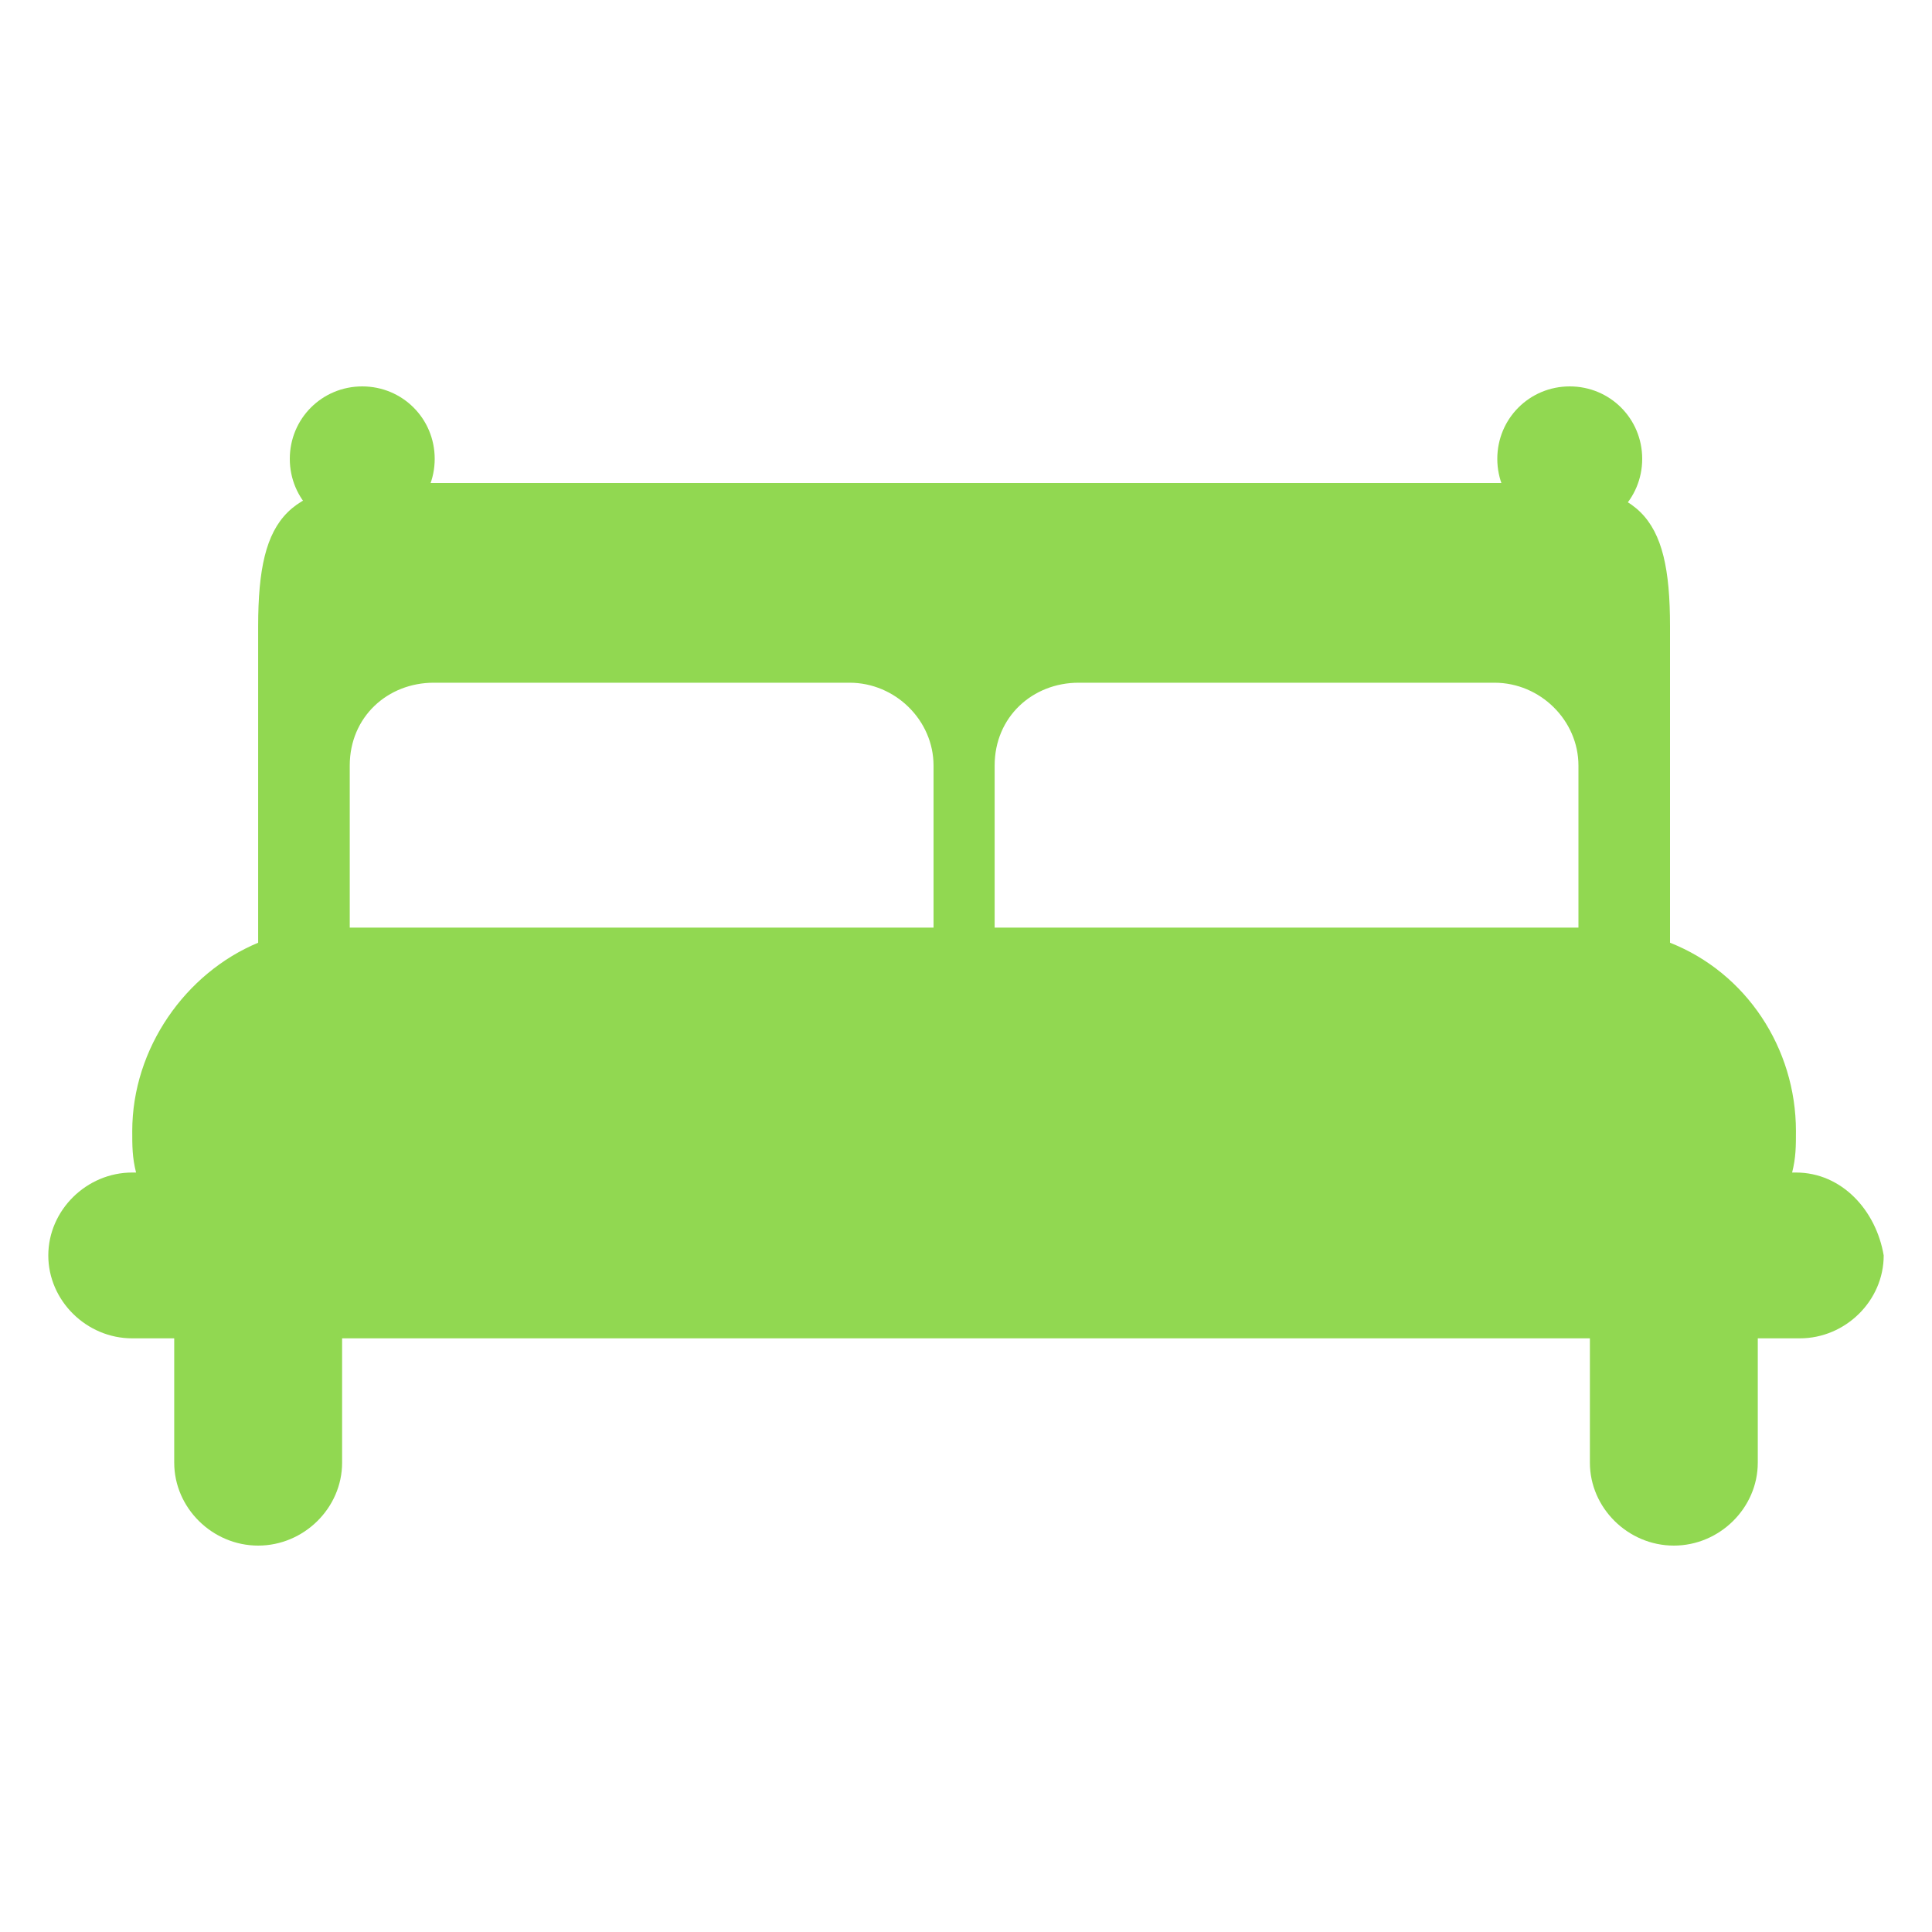 <?xml version="1.0" encoding="UTF-8"?>
<svg width="40px" height="40px" viewBox="0 0 40 40" version="1.1" xmlns="http://www.w3.org/2000/svg" xmlns:xlink="http://www.w3.org/1999/xlink">
    <!-- Generator: Sketch 63.1 (92452) - https://sketch.com -->
    <title>Icon / Extra / Info Bedroom</title>
    <desc>Created with Sketch.</desc>
    <g id="Icon-/-Extra-/-Info-Bedroom" stroke="none" stroke-width="1" fill="none" fill-rule="evenodd">
        <g id="bed" transform="translate(1, 7.061)" fill="#91D851">
            <path d="M36.183,17.215 L36.104,17.215 C36.183,16.903 36.183,16.669 36.183,16.357 C36.183,14.641 35.156,13.081 33.576,12.457 L33.576,5.903 C33.576,3.563 32.944,2.939 30.574,2.939 L7.347,2.939 C4.977,2.939 4.345,3.563 4.345,5.903 L4.345,12.457 C2.844,13.081 1.738,14.641 1.738,16.357 C1.738,16.669 1.738,16.903 1.817,17.215 L1.738,17.215 C0.79,17.215 0,17.996 0,18.932 C0,19.868 0.79,20.648 1.738,20.648 L2.607,20.648 L2.607,23.222 C2.607,24.159 3.397,24.939 4.345,24.939 C5.293,24.939 6.083,24.159 6.083,23.222 L6.083,20.648 L31.917,20.648 L31.917,23.222 C31.917,24.159 32.707,24.939 33.655,24.939 C34.603,24.939 35.393,24.159 35.393,23.222 L35.393,20.648 L36.262,20.648 C37.21,20.648 38,19.868 38,18.932 C37.842,17.996 37.131,17.215 36.183,17.215 L36.183,17.215 Z M21.331,7.074 L29.942,7.074 C30.89,7.074 31.68,7.854 31.68,8.79 L31.68,12.144 L19.593,12.144 L19.593,8.79 C19.593,7.776 20.383,7.074 21.331,7.074 L21.331,7.074 Z M7.979,7.074 L16.59,7.074 C17.538,7.074 18.328,7.854 18.328,8.79 L18.328,12.144 L6.241,12.144 L6.241,8.79 C6.241,7.776 7.031,7.074 7.979,7.074 L7.979,7.074 Z" id="Fill-1_1_"></path>
            <path d="M30,2.439 C30,1.605 30.667,0.939 31.5,0.939 C32.333,0.939 33,1.605 33,2.439 C33,3.272 32.333,3.939 31.5,3.939 C30.667,3.939 30,3.272 30,2.439" id="Fill-2"></path>
            <path d="M5,2.439 C5,1.605 5.667,0.939 6.5,0.939 C7.333,0.939 8,1.605 8,2.439 C8,3.272 7.333,3.939 6.5,3.939 C5.667,3.939 5,3.272 5,2.439" id="Fill-3"></path>
        </g>
    </g>
</svg>